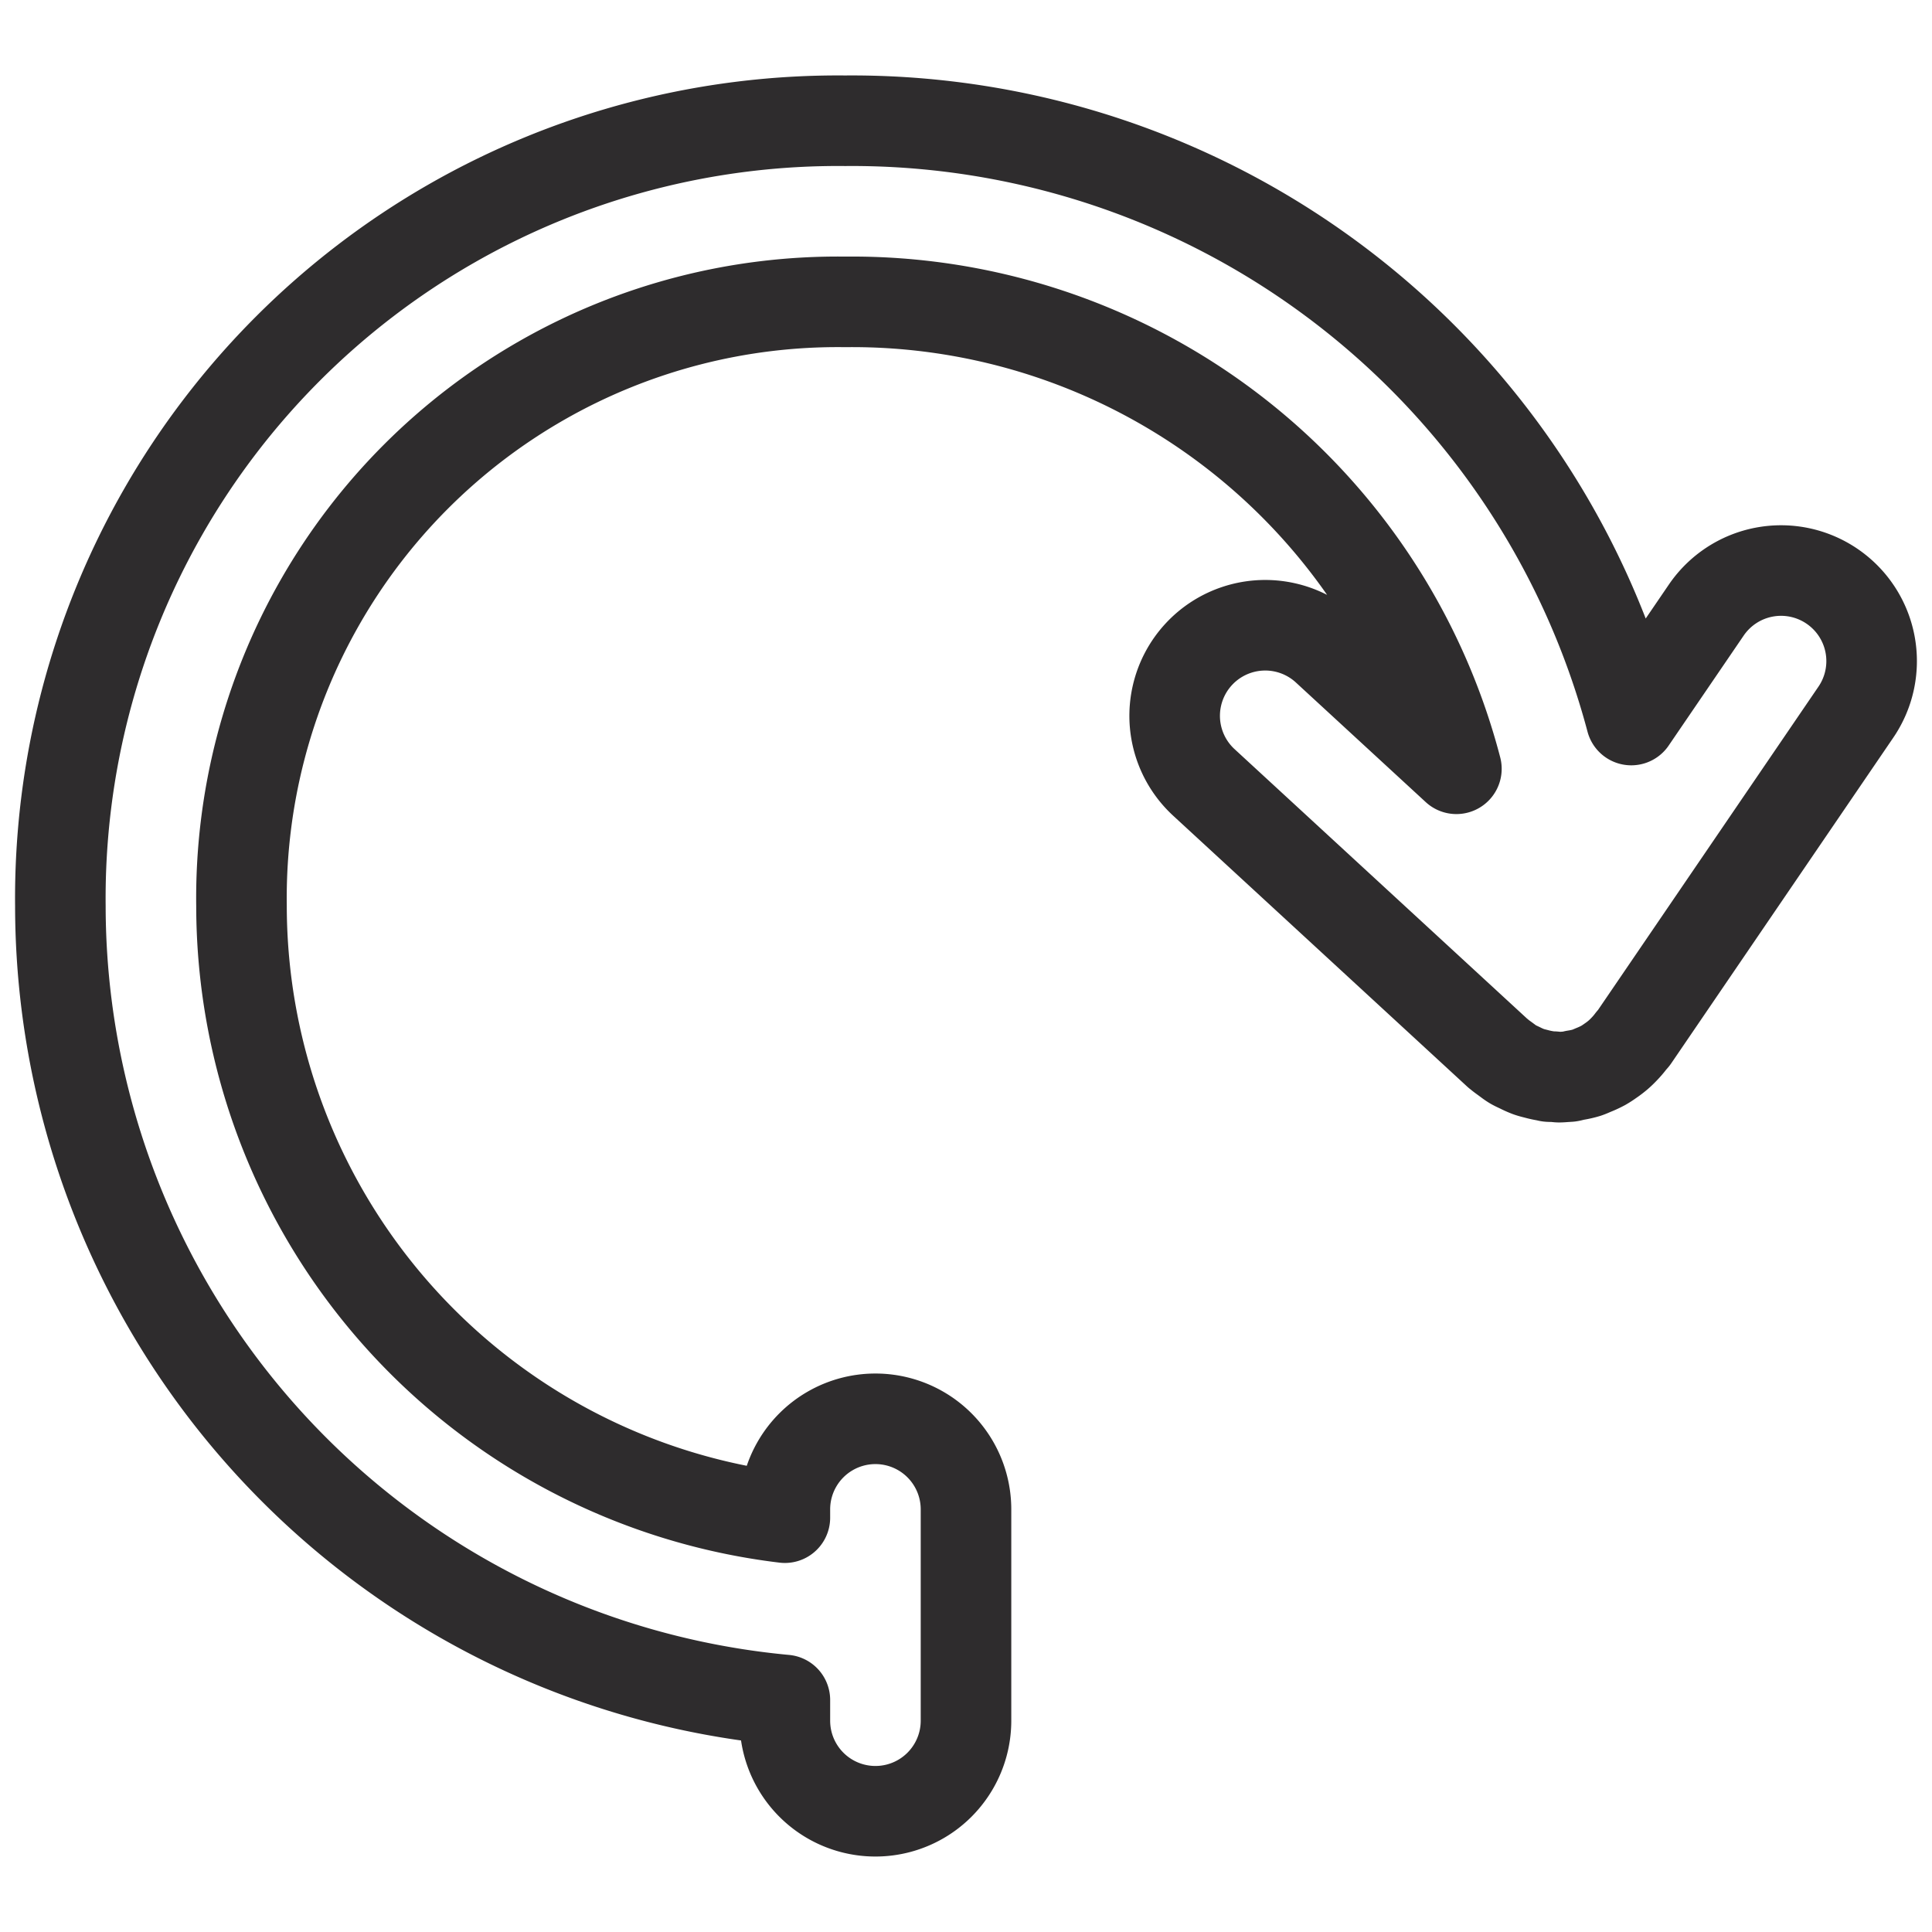<svg viewBox="0 0 64 64" xmlns="http://www.w3.org/2000/svg"><path d="m60.69 19.422a2.998 2.998 0 0 0 -4.168.788l-2.484 3.642a26.717 26.717 0 0 0 -26.038-19.852 25.758 25.758 0 0 0 -26 26.014 26.442 26.442 0 0 0 24 26.301v.685a3 3 0 0 0 6 0v-7a3 3 0 0 0 -6 0v.275a20.431 20.431 0 0 1 -18-20.261 19.753 19.753 0 0 1 20-20.014 20.688 20.688 0 0 1 20.245 15.467l-4.313-3.973a3 3 0 0 0 -4.065 4.413l9.749 8.982c.013.012.028.02.042.032.07.062.15.116.226.172s.151.115.233.164c.078.046.162.082.245.122a2.838 2.838 0 0 0 .274.121c.081.029.166.05.25.071a3.033 3.033 0 0 0 .32.07c.034.006.065.018.1.022.053.006.104 0 .156.002.062.004.124.018.186.018.07 0 .14-.007.21-.012.028-.002.056-.002.083-.005.017-.002.033-.001.049-.003.059-.007.113-.028.172-.04a2.824 2.824 0 0 0 .397-.088c.08-.026.153-.061.23-.093a3.07 3.07 0 0 0 .324-.151 2.634 2.634 0 0 0 .224-.145 2.871 2.871 0 0 0 .272-.207c.068-.059.13-.12.192-.185a2.922 2.922 0 0 0 .232-.271c.028-.039.067-.07.094-.11l7.351-10.782a2.999 2.999 0 0 0 -.788-4.169z" style="fill:none;stroke:#2e2c2d;stroke-miterlimit:10;stroke-width:3;stroke-linejoin:round;stroke-linecap:round"/></svg>
